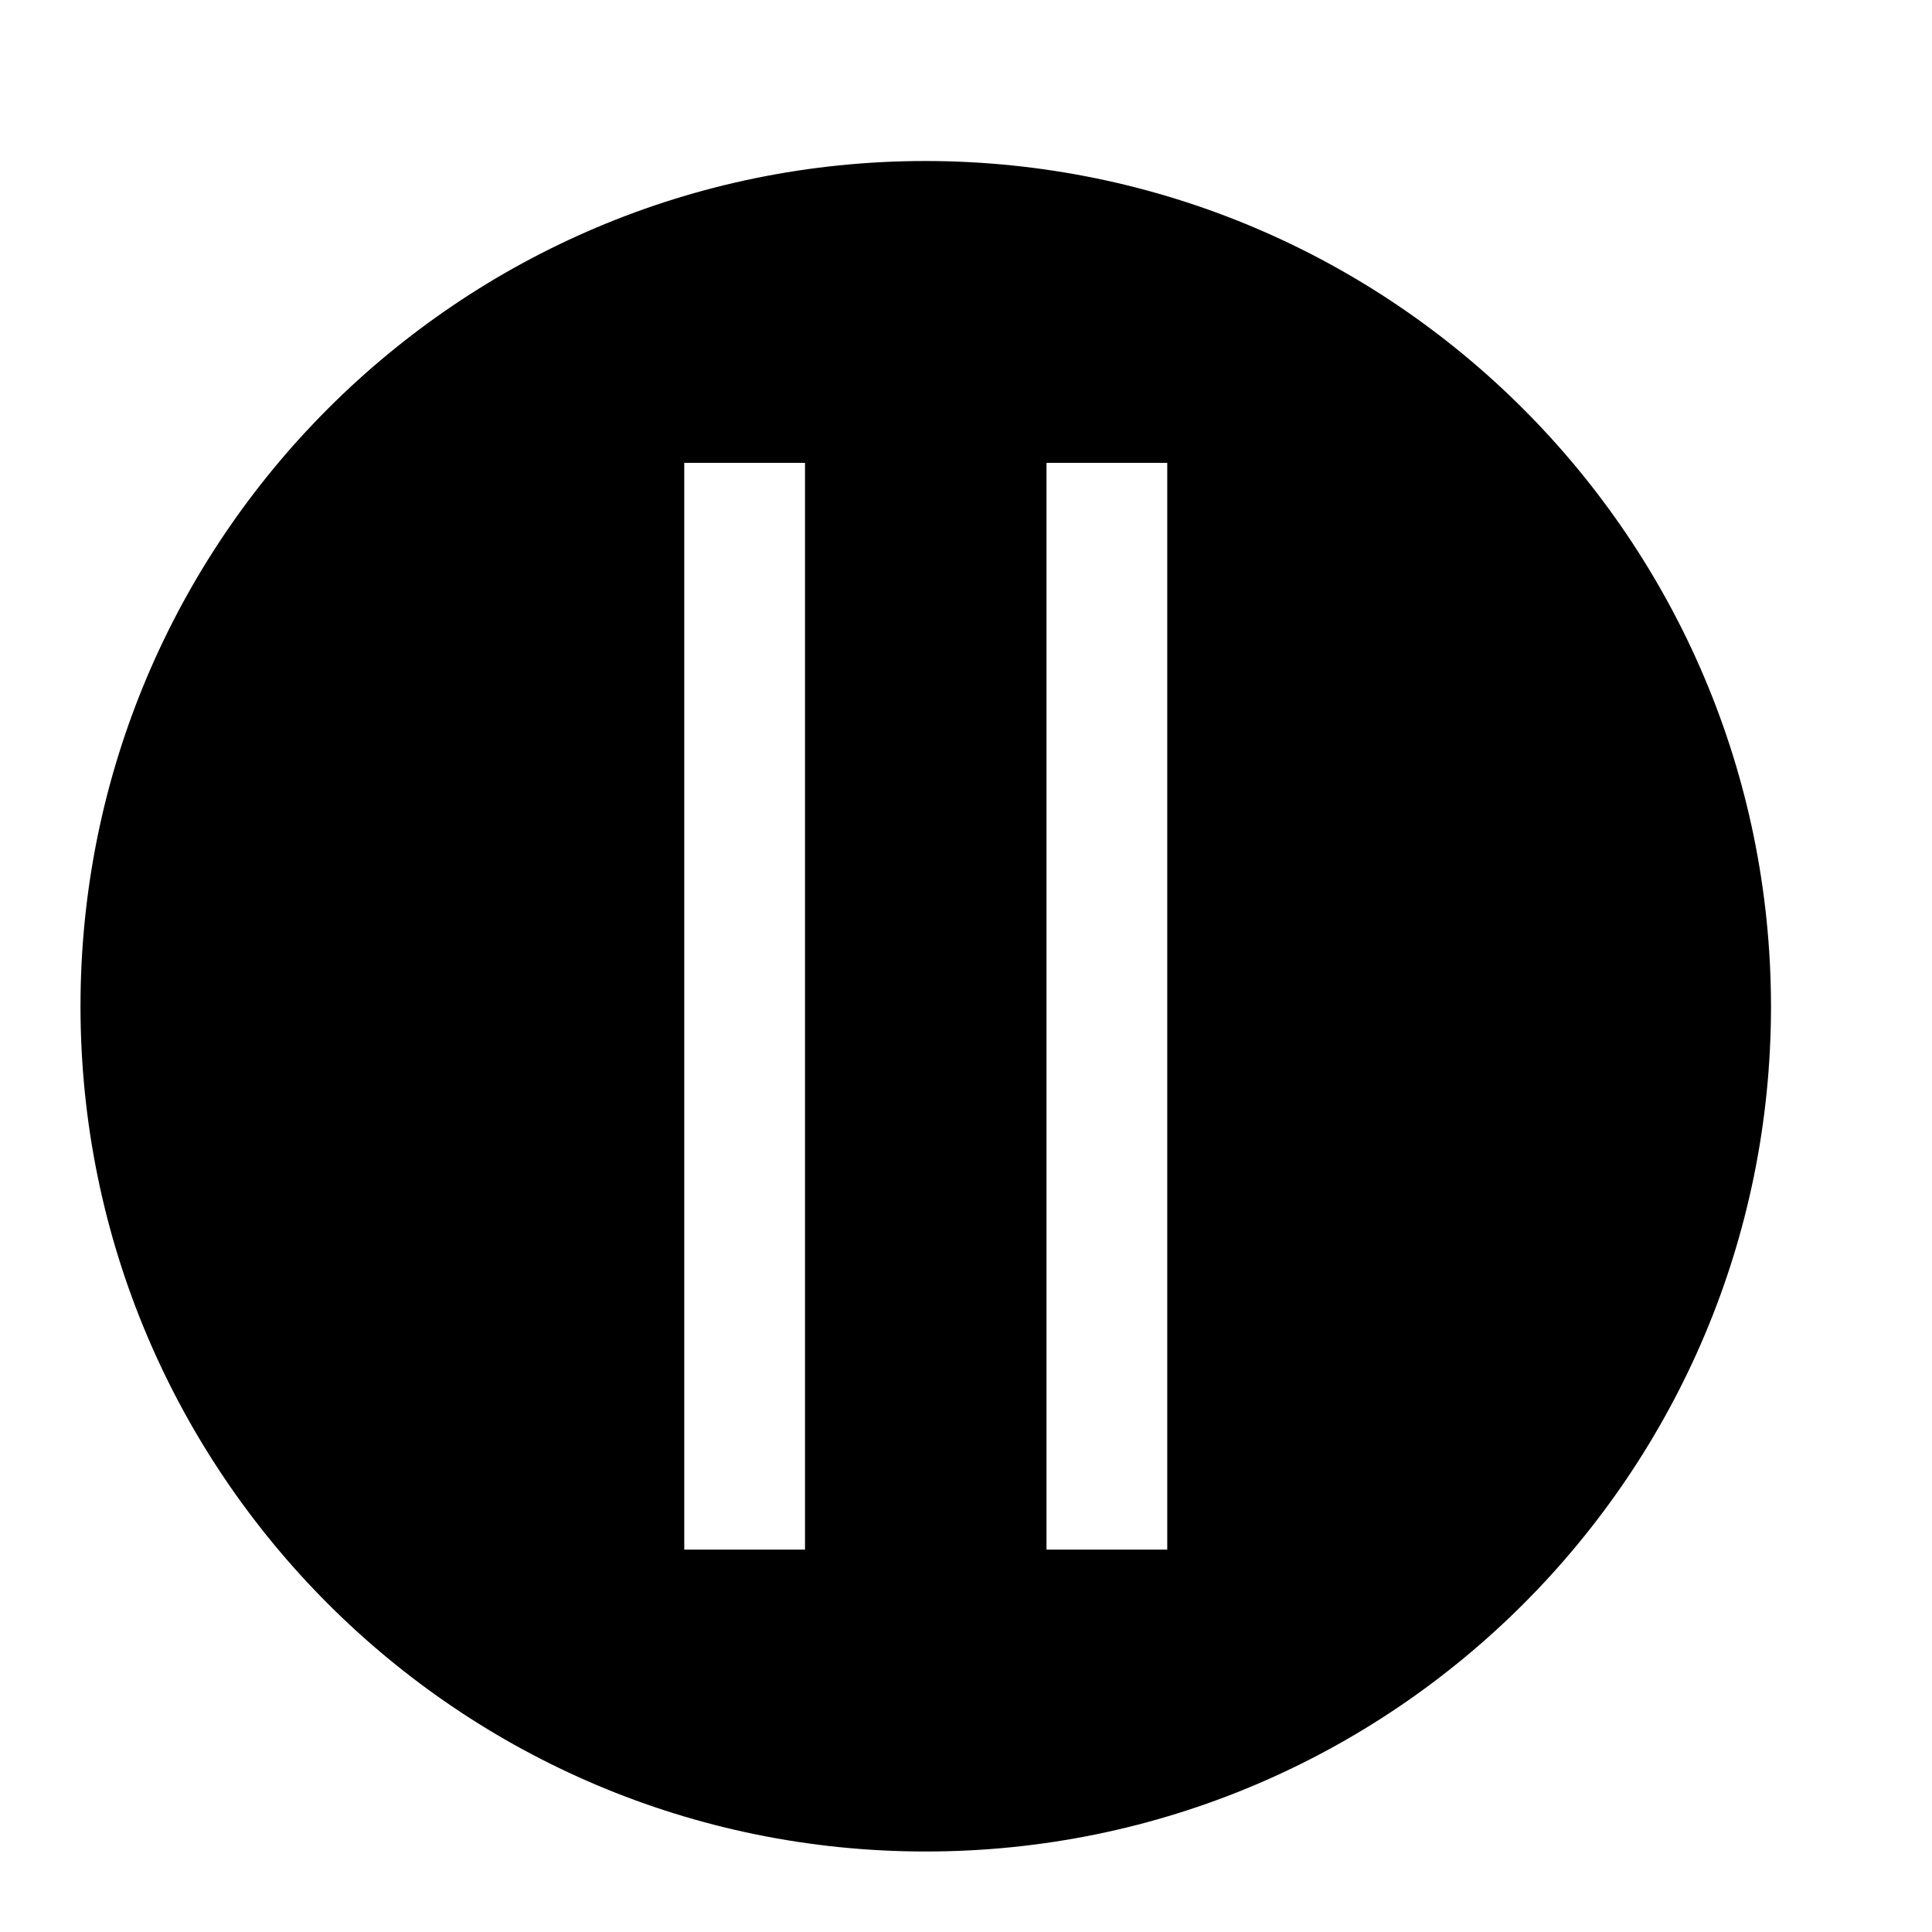 <svg width="24" height="24" viewBox="0 0 24 24" fill="none" xmlns="http://www.w3.org/2000/svg">
<g clip-path="url(#clip0_8_831)">
<path d="M11.5 2C5.701 2 1 6.701 1 12.5C1 18.299 5.701 23 11.5 23C17.299 23 22 18.299 22 12.5C21.994 6.704 17.296 2.006 11.5 2ZM10 19.25H8.5V5.75H10V19.25ZM14.5 19.25H13V5.75H14.5V19.25Z" fill="black"/>
</g>
<defs>
<clipPath id="clip0_8_831">
<rect width="21" height="21" fill="white" transform="translate(1 2)"/>
</clipPath>
</defs>
</svg>
